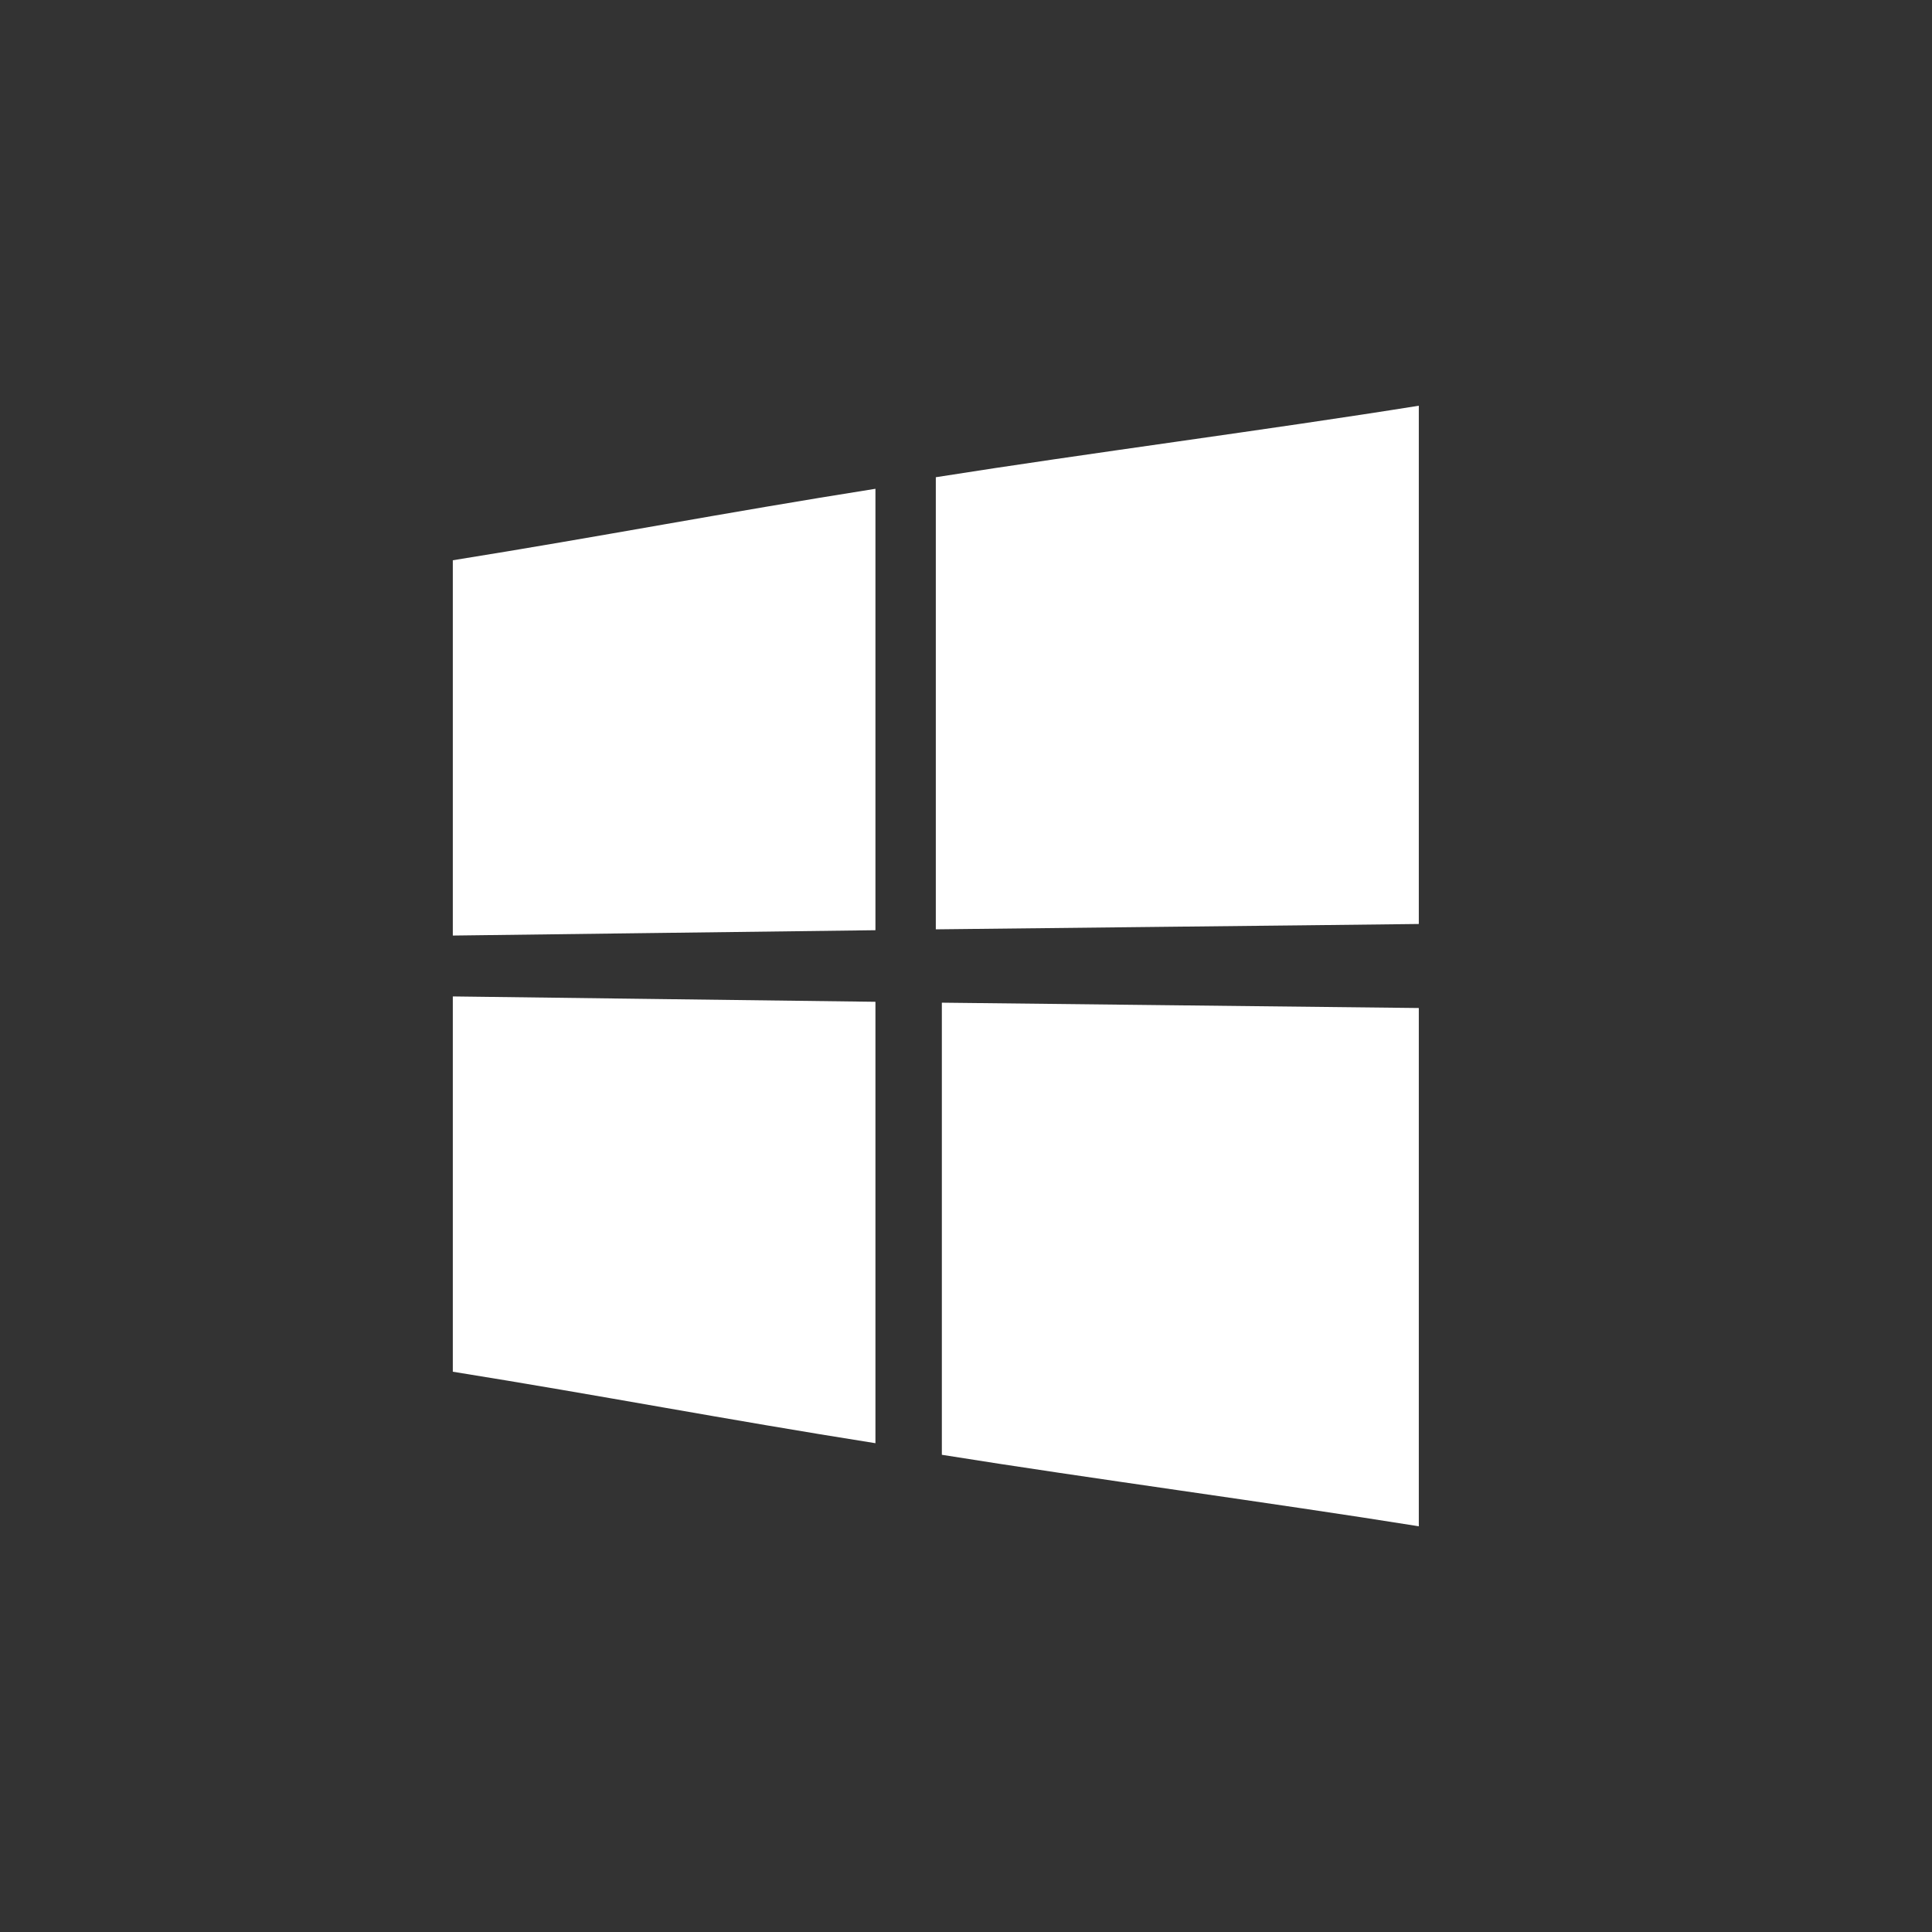 <?xml version="1.0" encoding="UTF-8" standalone="no"?>
<!-- Generator: Adobe Illustrator 19.0.0, SVG Export Plug-In . SVG Version: 6.00 Build 0)  -->

<svg
   xmlns:dc="http://purl.org/dc/elements/1.1/"
   xmlns:cc="http://creativecommons.org/ns#"
   xmlns:rdf="http://www.w3.org/1999/02/22-rdf-syntax-ns#"
   xmlns:svg="http://www.w3.org/2000/svg"
   xmlns="http://www.w3.org/2000/svg"
   xmlns:sodipodi="http://sodipodi.sourceforge.net/DTD/sodipodi-0.dtd"
   xmlns:inkscape="http://www.inkscape.org/namespaces/inkscape"
   version="1.1"
   id="Layer_1"
   x="0px"
   y="0px"
   viewBox="0 0 512 512"
   style="enable-background:new 0 0 512 512;"
   xml:space="preserve"
   sodipodi:docname="win.svg"
   inkscape:version="0.92.5 (2060ec1f9f, 2020-04-08)"><rect x="0" y="0" width="512" height="512" fill="#333333" stroke="none"/><defs
   id="defs47" /><sodipodi:namedview
   pagecolor="#ffffff"
   bordercolor="#666666"
   borderopacity="1"
   objecttolerance="10"
   gridtolerance="10"
   guidetolerance="10"
   inkscape:pageopacity="0"
   inkscape:pageshadow="2"
   inkscape:window-width="1920"
   inkscape:window-height="1054"
   id="namedview45"
   showgrid="true"
   inkscape:zoom="1.3859293"
   inkscape:cx="57.490758"
   inkscape:cy="244.08104"
   inkscape:window-x="0"
   inkscape:window-y="26"
   inkscape:window-maximized="1"
   inkscape:current-layer="Layer_1"><inkscape:grid
     type="xygrid"
     id="grid27"
     spacingx="8"
     spacingy="8"
     dotted="true" /></sodipodi:namedview>

<g
   id="g12"
   style="fill:#ffffff;fill-opacity:1">
	<path
   style="fill:#ffffff;fill-opacity:1"
   d="M232,246.516c0-38.996,0-77.988,0-116.984c-40,6.324-72.536,12.624-112,18.944   c0,39.78,0,59.672,0,99.456C159.464,247.472,192,246.98,232,246.516z"
   id="path4" />
	<path
   style="fill:#ffffff;fill-opacity:1"
   d="M248,246.284c40-0.48,88.536-0.936,128-1.42c0-45.78,0-91.564,0-137.344   c-39.464,6.324-88,12.62-128,18.948C248,166.408,248,206.344,248,246.284z"
   id="path6" />
	<path
   style="fill:#ffffff;fill-opacity:1"
   d="M249.6,265.72c-0.016,39.936,0,79.876,0,119.816c39.46,6.324,86.928,12.624,126.4,18.944   c0-45.78,0-91.568,0-137.344C336.536,266.668,289.072,266.192,249.6,265.72z"
   id="path8" />
	<path
   style="fill:#ffffff;fill-opacity:1"
   d="M232,265.484c-40-0.476-72.536-0.944-112-1.42c0,39.784,0,59.672,0,99.456   c39.464,6.328,72,12.62,112,18.944C232,343.472,232,304.48,232,265.484z"
   id="path10" />
</g>
<g
   id="g14">
</g>
<g
   id="g16">
</g>
<g
   id="g18">
</g>
<g
   id="g20">
</g>
<g
   id="g22">
</g>
<g
   id="g24">
</g>
<g
   id="g26">
</g>
<g
   id="g28">
</g>
<g
   id="g30">
</g>
<g
   id="g32">
</g>
<g
   id="g34">
</g>
<g
   id="g36">
</g>
<g
   id="g38">
</g>
<g
   id="g40">
</g>
<g
   id="g42">
</g>
</svg>